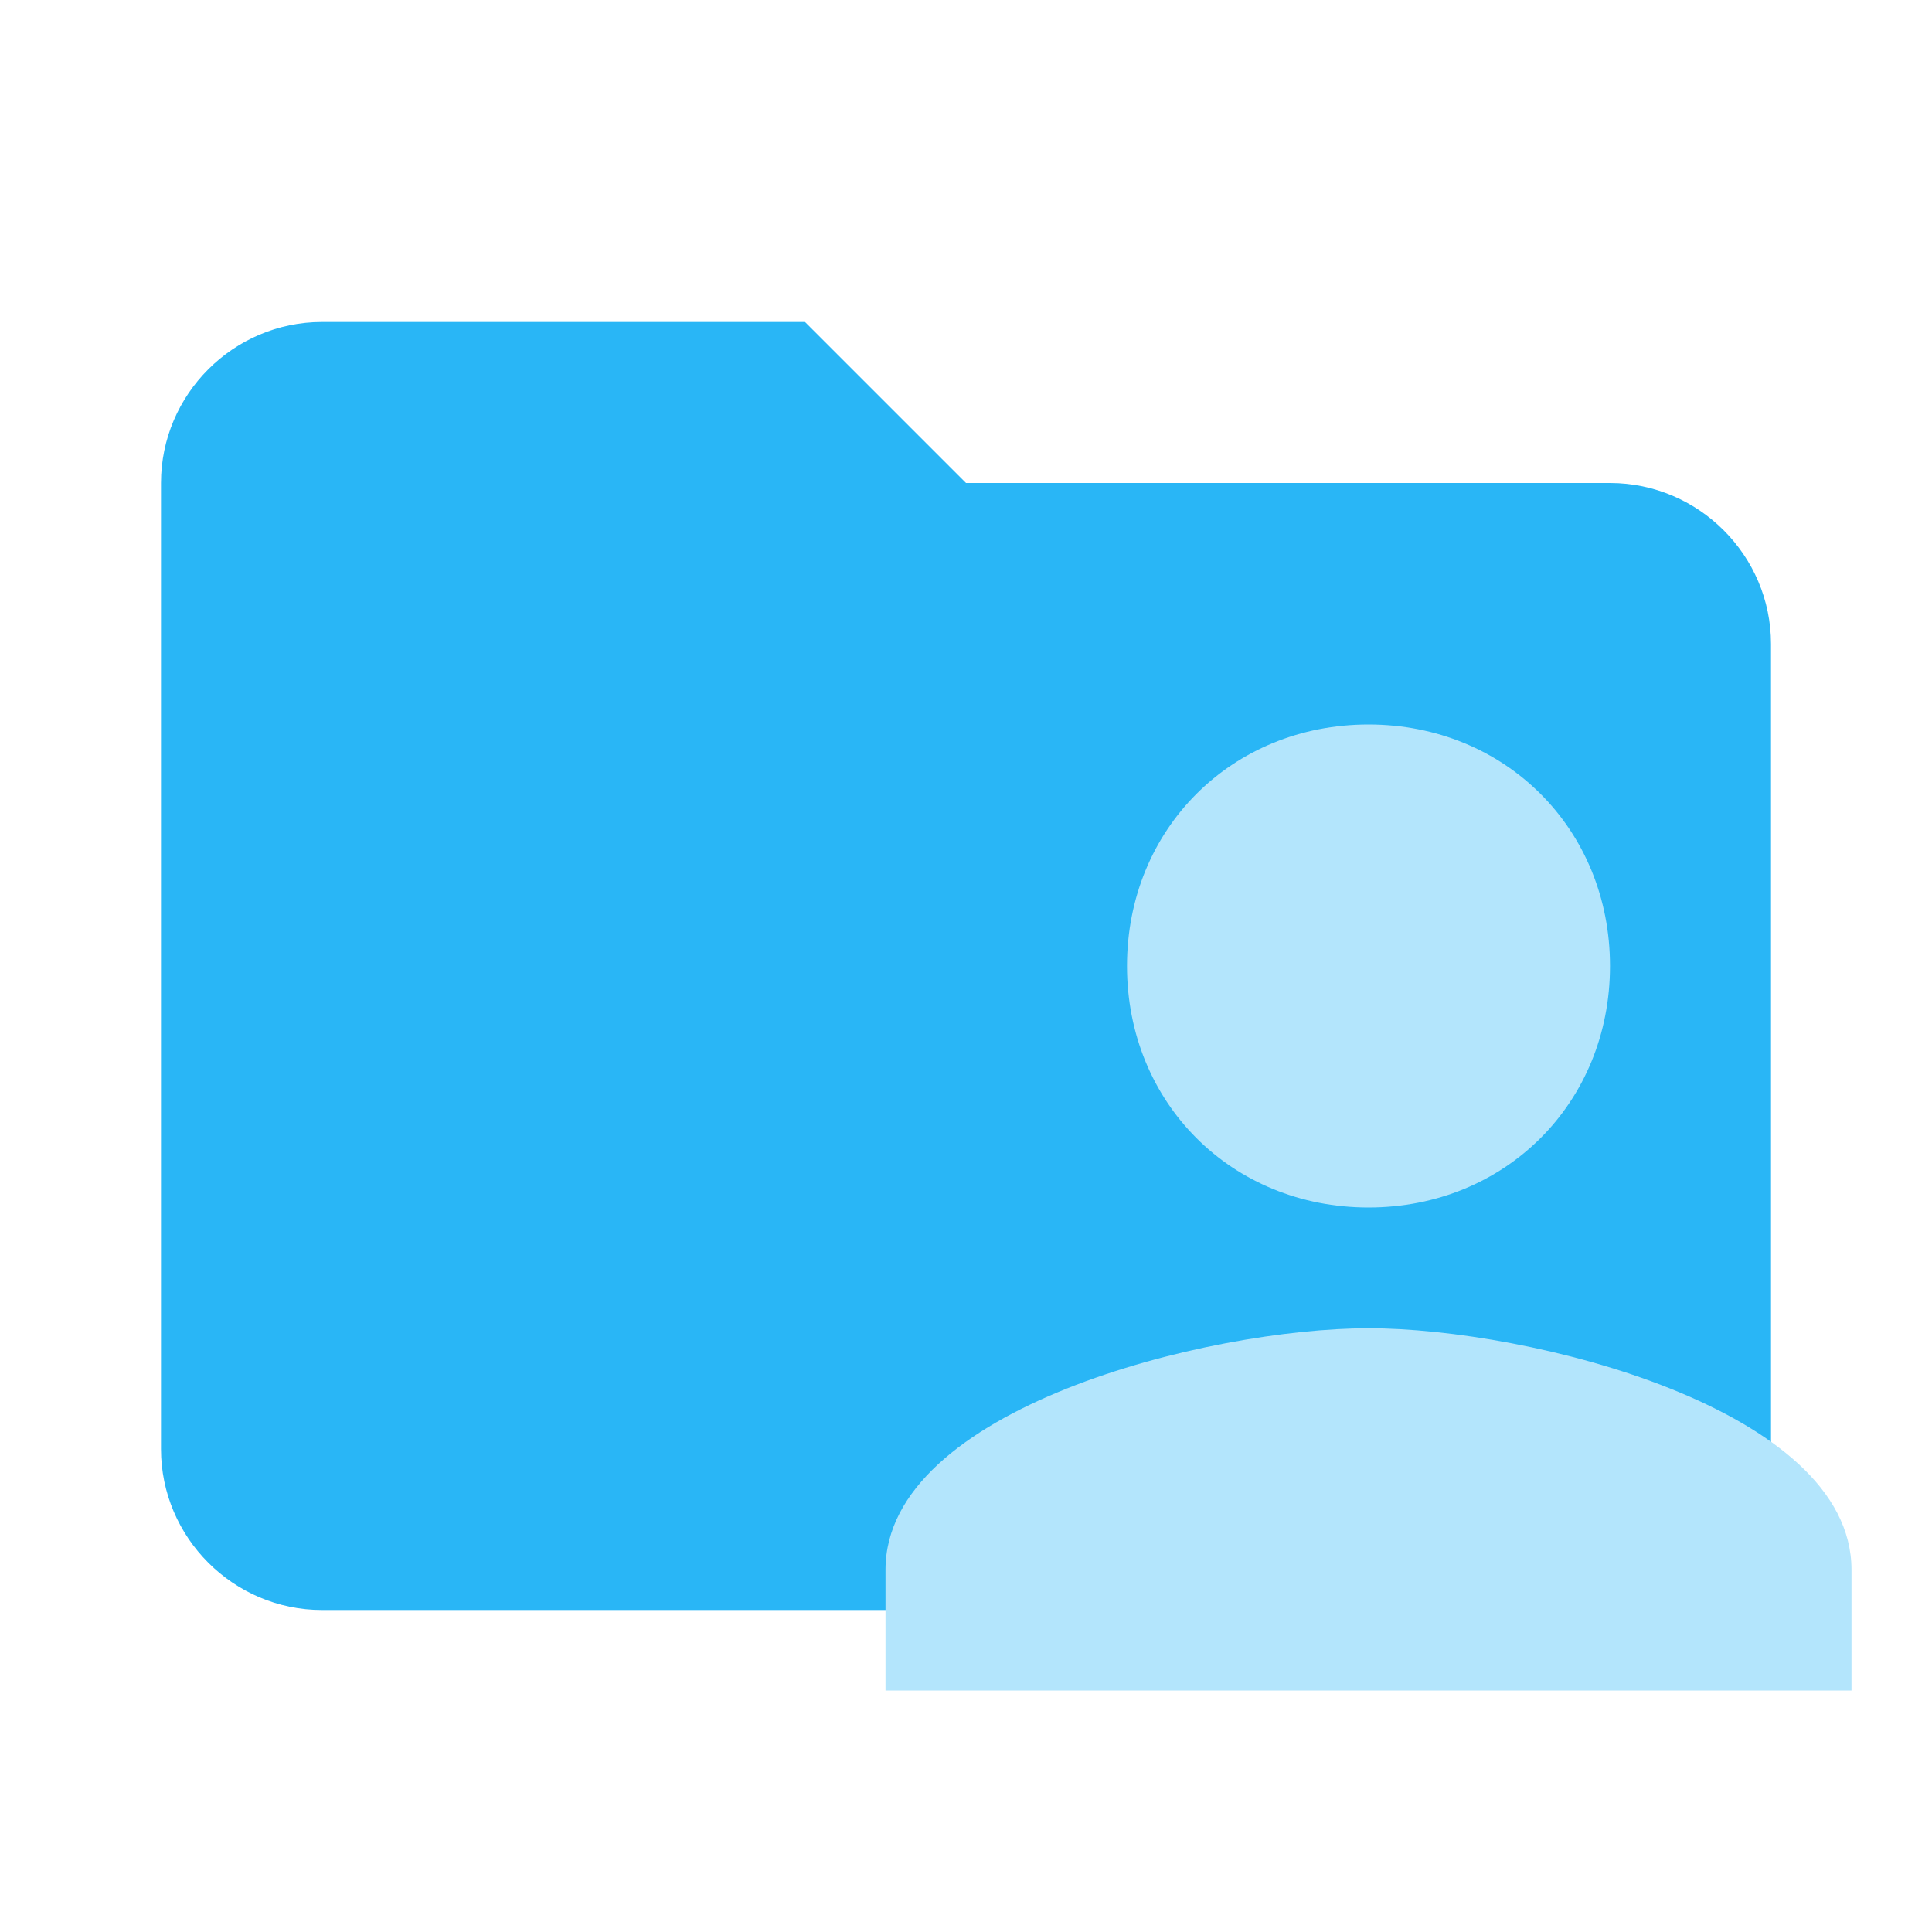 <svg xmlns="http://www.w3.org/2000/svg" viewBox="0 0 24 24" style="enable-background:new 0 0 24 24" xml:space="preserve"><path d="M10 4H4c-1.1 0-2 .9-2 2v12c0 1.1.9 2 2 2h16c1.1 0 2-.9 2-2V8c0-1.1-.9-2-2-2h-8l-2-2z" style="fill:#29b6f6"/><path d="M17 15c1.7 0 3-1.3 3-3s-1.3-3-3-3-3 1.3-3 3 1.3 3 3 3zm0 1.5c-2 0-6 1-6 3V21h12v-1.5c0-2-4-3-6-3z" style="fill:#b3e5fc"/></svg>